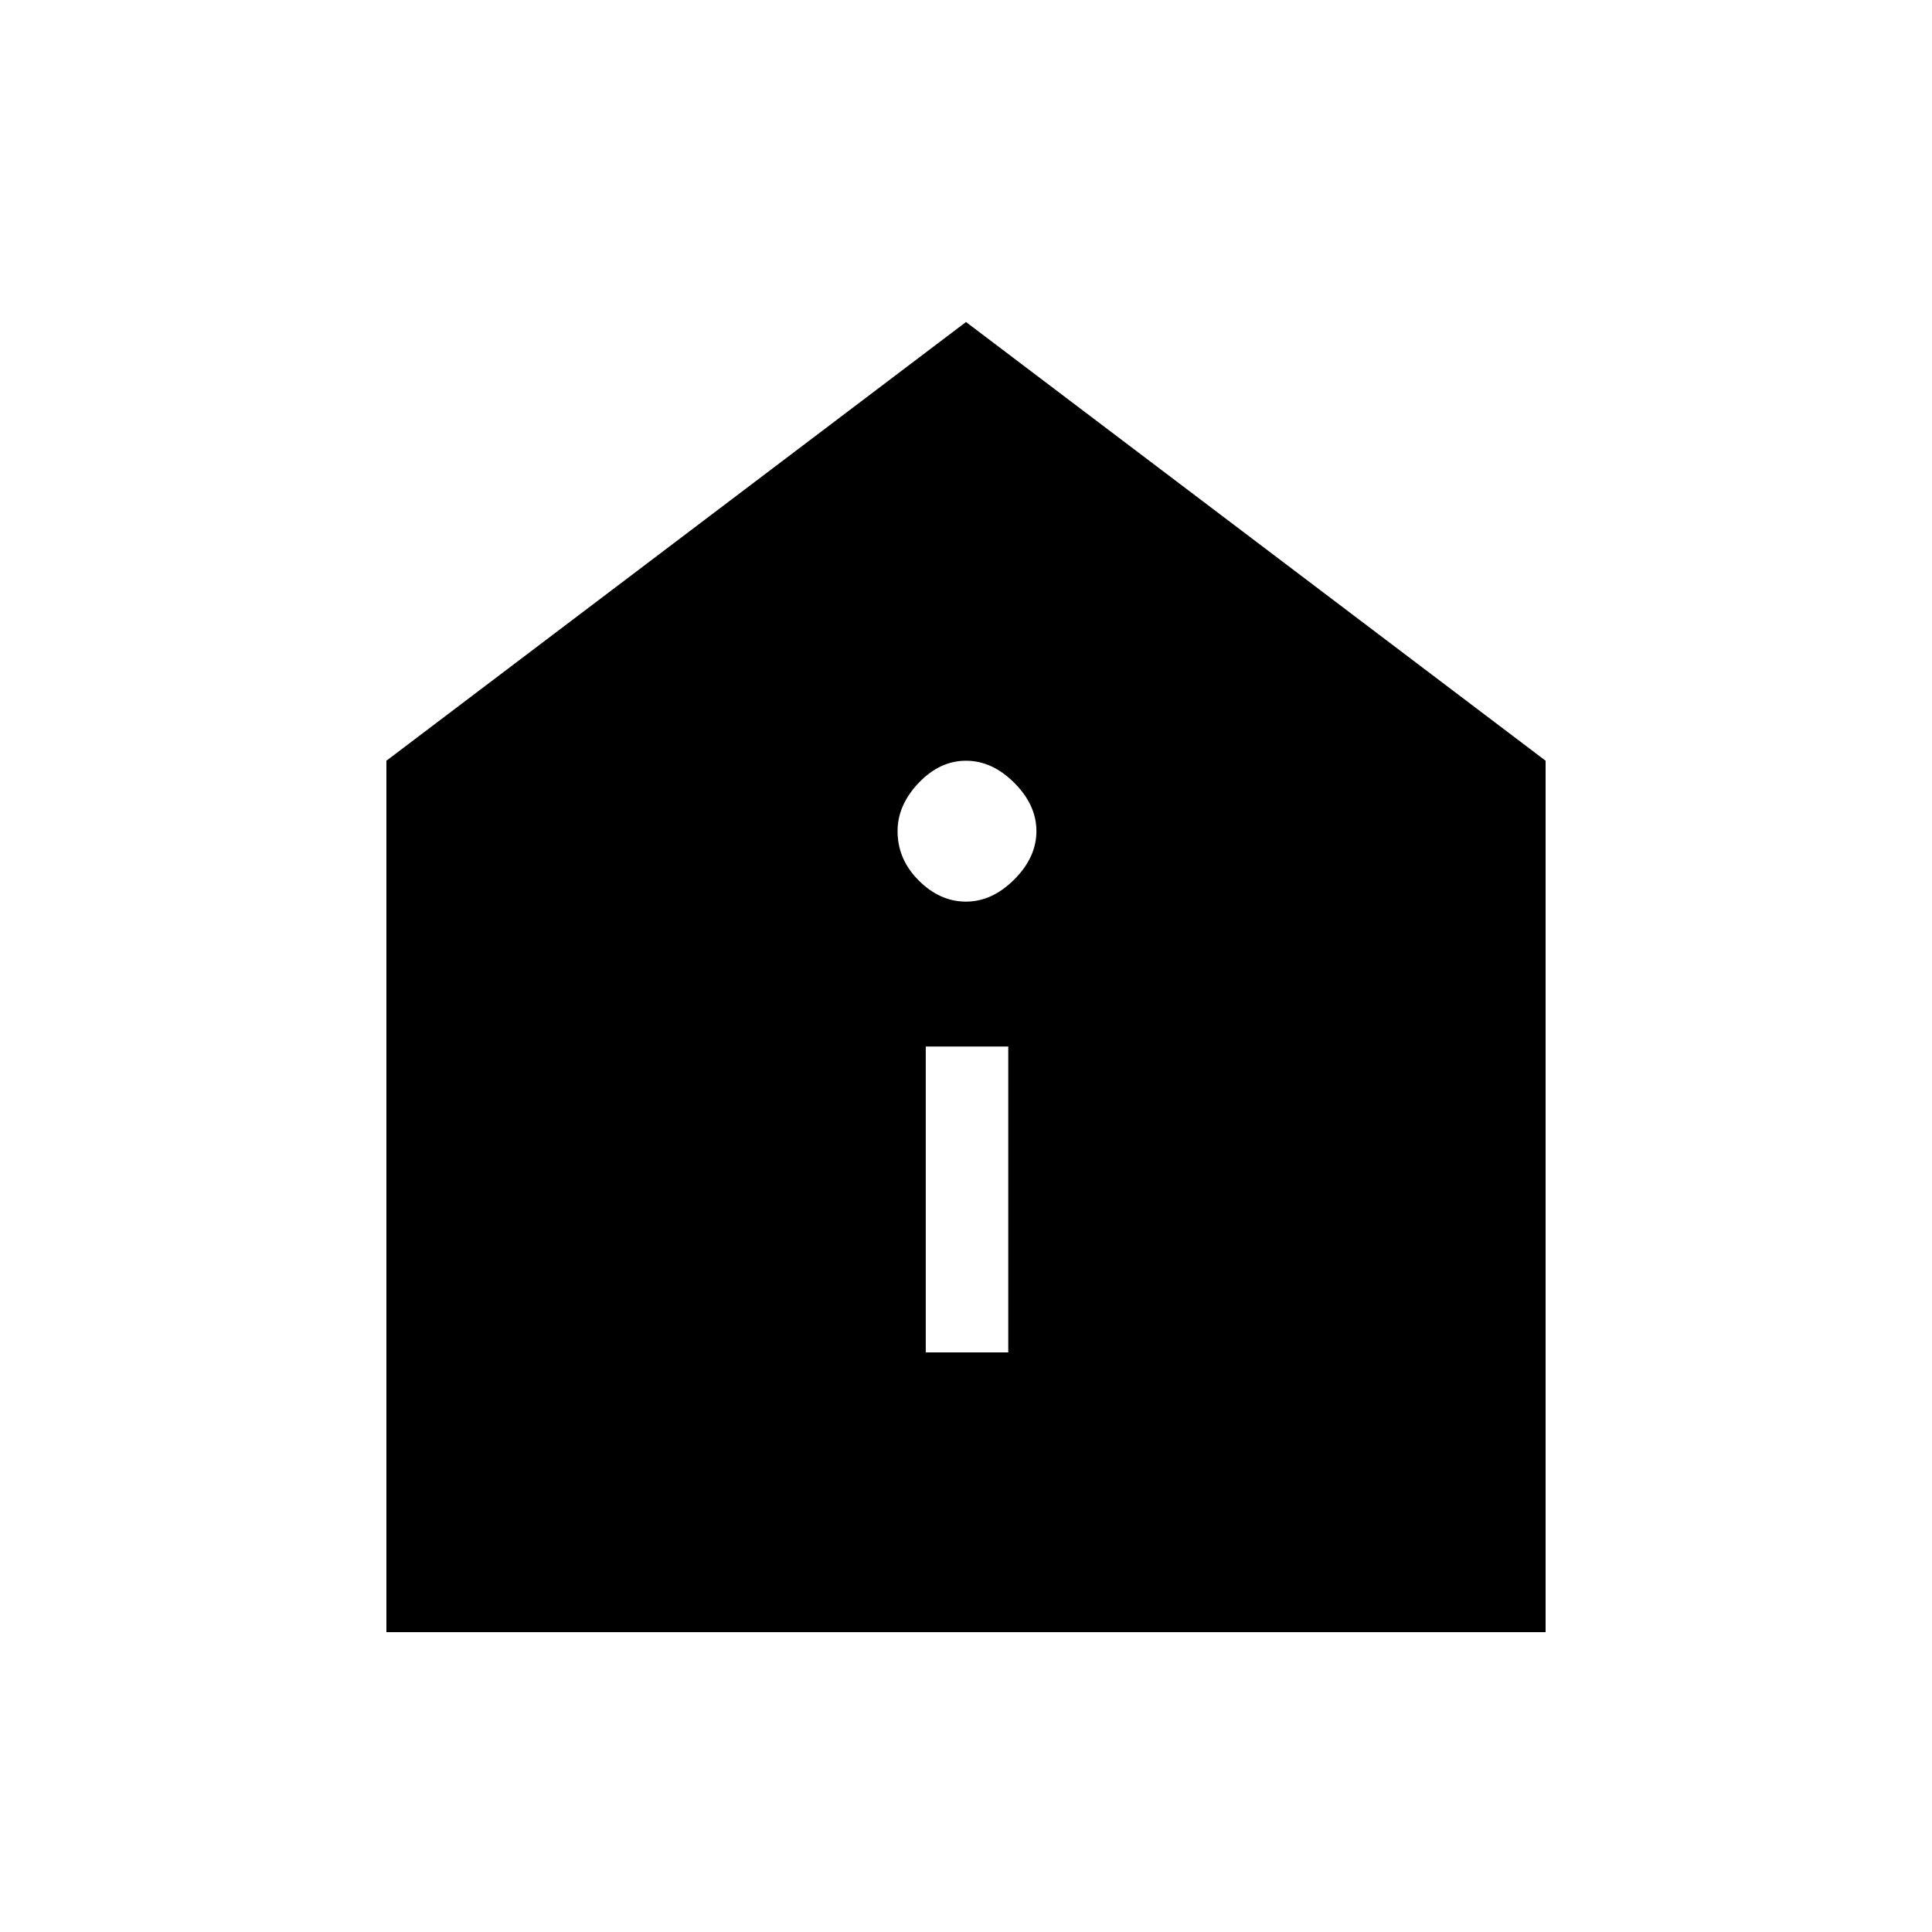 <svg xmlns="http://www.w3.org/2000/svg" height="40" width="40"><path d="M19.167 28h1.708v-6.333h-1.708ZM20 18.667q.542 0 1-.459.458-.458.458-1 0-.541-.458-1-.458-.458-1-.458t-.979.458q-.438.459-.438 1 0 .584.438 1.021.437.438.979.438ZM8 33.792V15.75l12-9.083 12 9.083v18.042Z"/></svg>